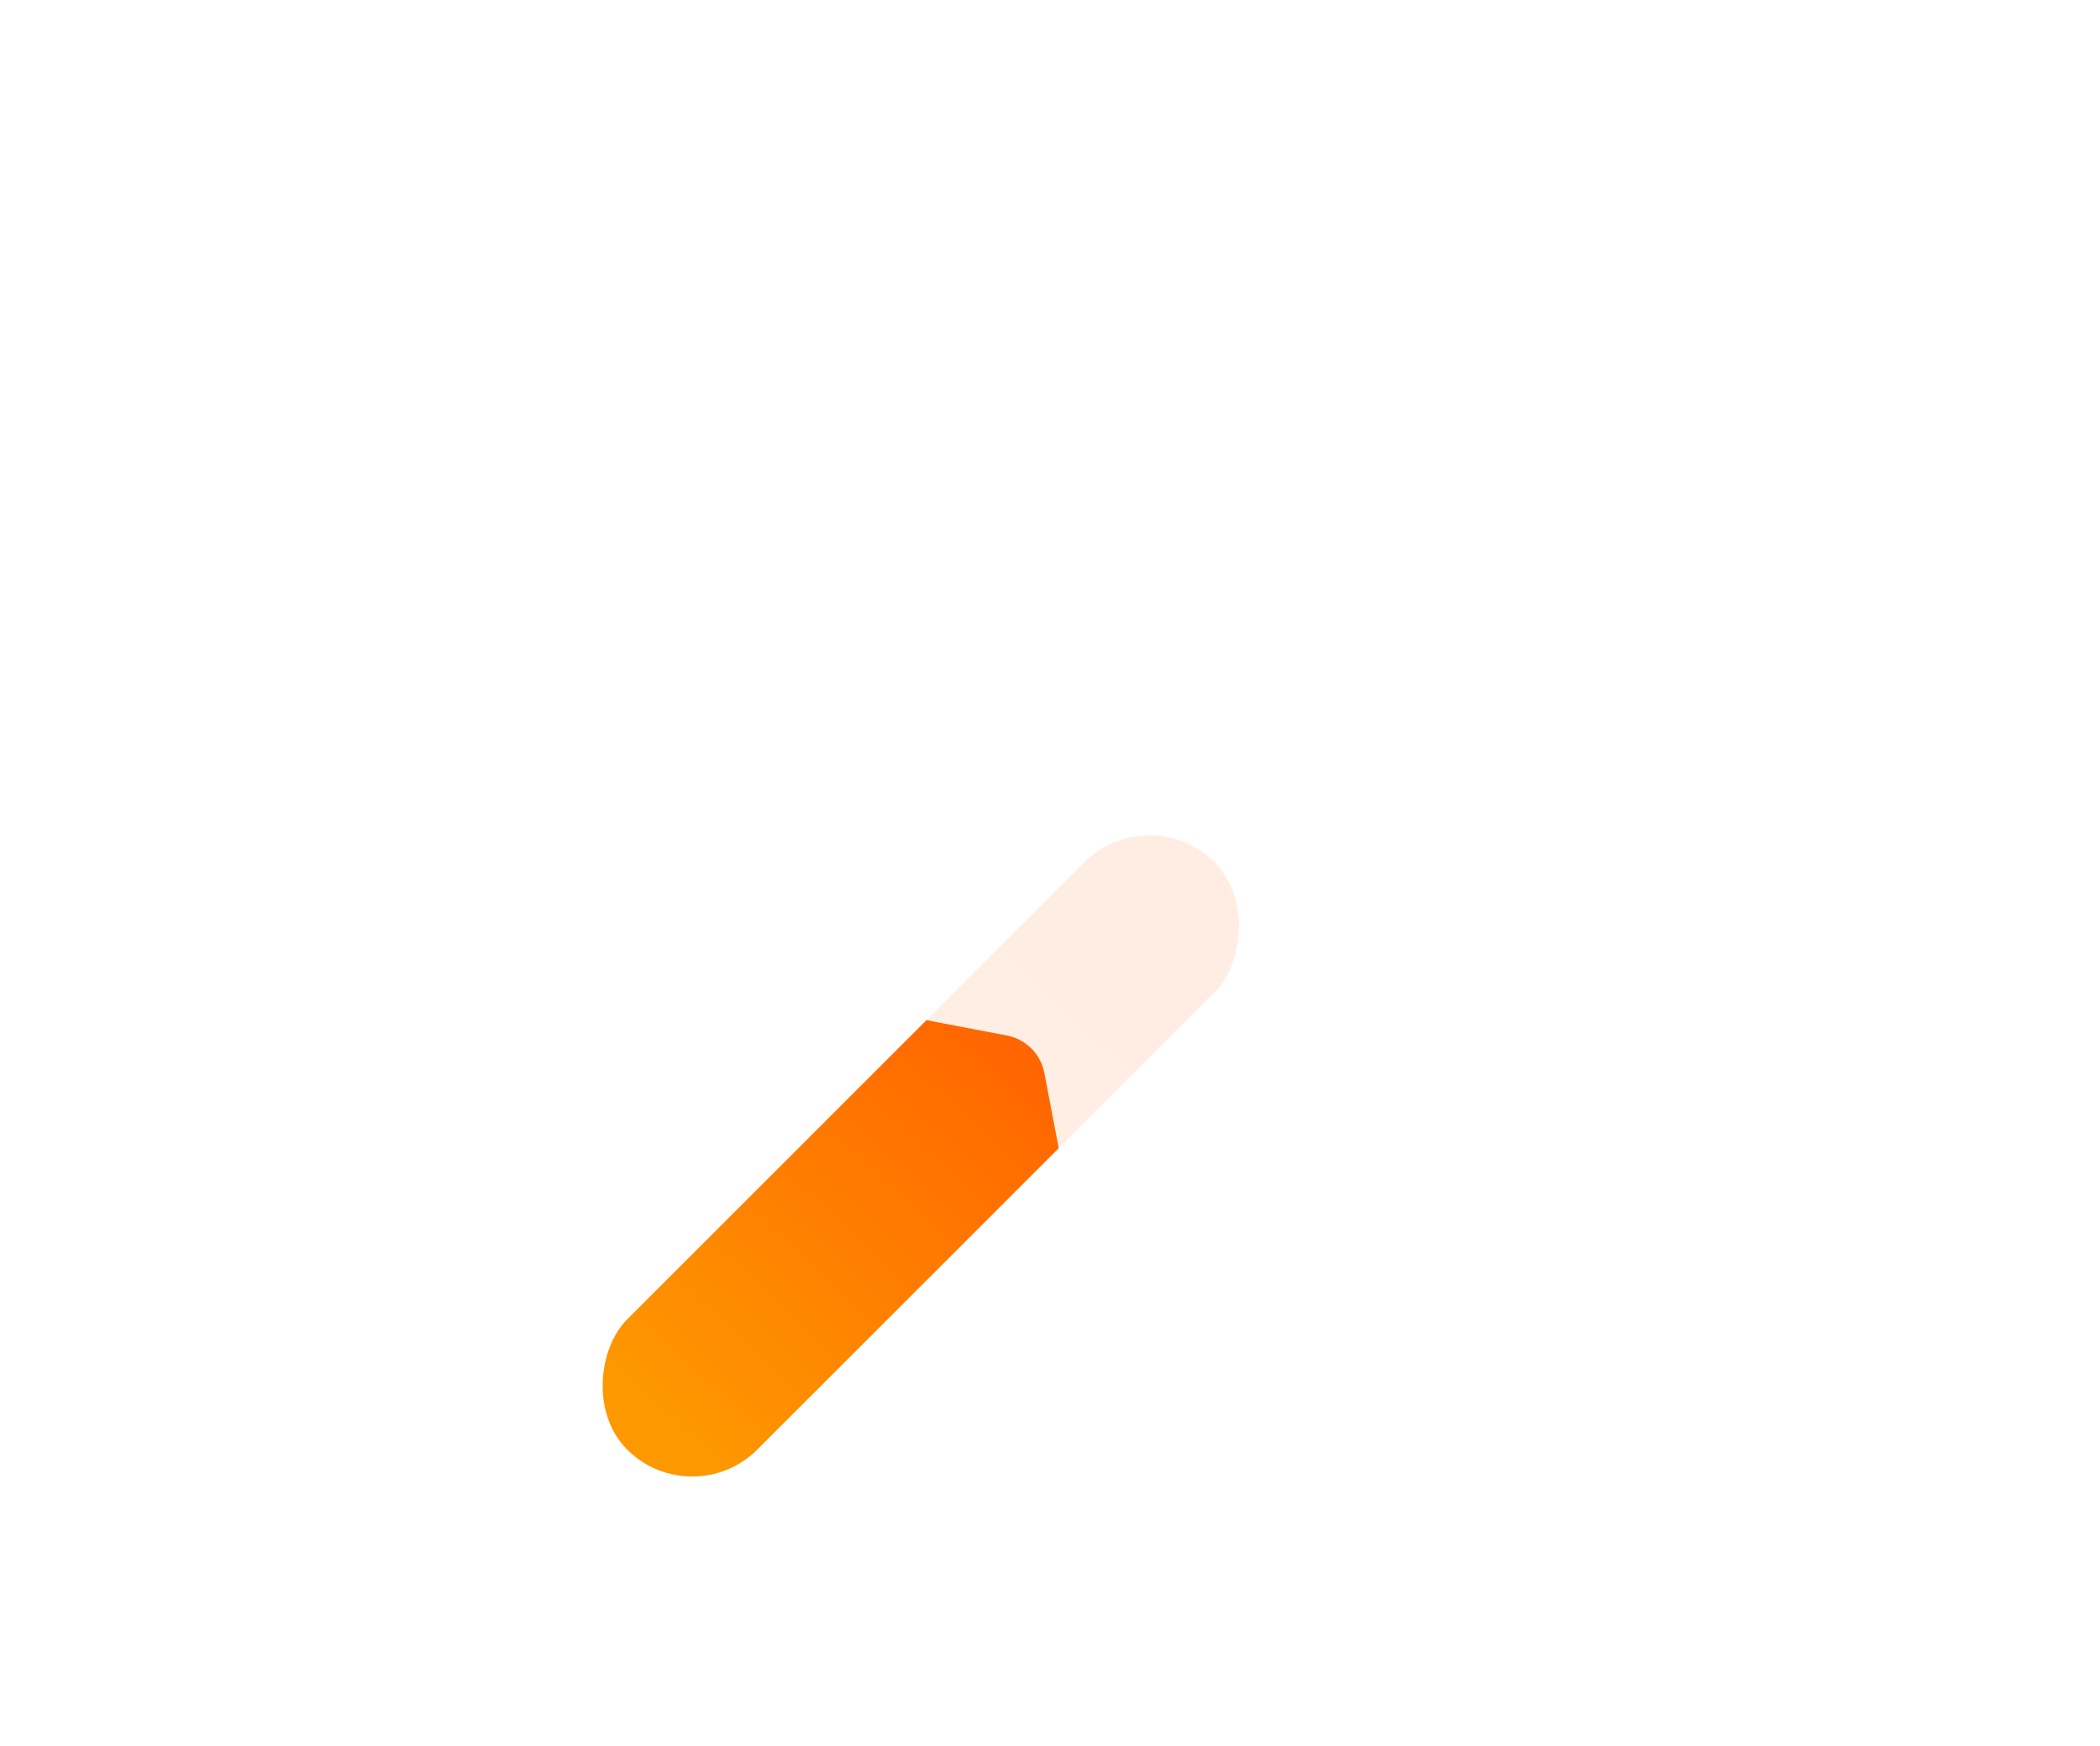 <svg width="95" height="79" viewBox="0 0 95 79" fill="none" xmlns="http://www.w3.org/2000/svg">
    <defs>
        <filter id="filter0_b_2414_4386" x="21.086" y="7.266" width="65.746" height="65.747" filterUnits="userSpaceOnUse" color-interpolation-filters="sRGB">
            <feFlood flood-opacity="0" result="BackgroundImageFix"/>
            <feGaussianBlur in="BackgroundImage" stdDeviation="5.333"/>
            <feComposite in2="SourceAlpha" operator="in" result="effect1_backgroundBlur_2414_4386"/>
            <feBlend mode="normal" in="SourceGraphic" in2="effect1_backgroundBlur_2414_4386" result="shape"/>
        </filter>
        <linearGradient id="paint0_linear_2414_4386" x1="56.114" y1="44.042" x2="56.865" y2="71.712" gradientUnits="userSpaceOnUse">
            <stop stop-color="#FF5C00"/>
            <stop offset="1" stop-color="#FE9800"/>
        </linearGradient>
    </defs>

<path d="M31.215 23.2C31.947 22.856 32.708 23.617 32.364 24.349L30.477 28.365C30.326 28.685 30.386 29.065 30.628 29.323L33.664 32.559C34.218 33.149 33.729 34.108 32.927 34.007L28.524 33.453C28.173 33.409 27.831 33.583 27.66 33.893L25.52 37.781C25.13 38.489 24.068 38.321 23.916 37.527L23.082 33.168C23.015 32.821 22.744 32.549 22.396 32.482L18.038 31.648C17.243 31.497 17.075 30.434 17.784 30.044L21.671 27.904C21.981 27.734 22.155 27.391 22.111 27.04L21.558 22.637C21.456 21.835 22.415 21.346 23.005 21.9L26.241 24.936C26.499 25.178 26.879 25.238 27.199 25.087L31.215 23.2Z" fill="white" fill-opacity="0.8"/>
<path d="M14.046 34.179C14.778 33.835 15.538 34.596 15.194 35.328L14.153 37.545C14.002 37.865 14.062 38.245 14.305 38.503L15.98 40.289C16.534 40.879 16.045 41.837 15.243 41.736L12.813 41.431C12.462 41.386 12.119 41.561 11.949 41.871L10.768 44.016C10.378 44.725 9.315 44.556 9.163 43.762L8.703 41.357C8.636 41.009 8.365 40.737 8.017 40.671L5.612 40.211C4.817 40.059 4.649 38.996 5.358 38.606L7.503 37.425C7.813 37.255 7.988 36.912 7.943 36.561L7.638 34.131C7.537 33.329 8.495 32.84 9.085 33.394L10.871 35.069C11.129 35.311 11.509 35.371 11.829 35.221L14.046 34.179Z" fill="white" fill-opacity="0.6"/>
<path d="M69.19 22.071C70.998 21.221 72.878 23.101 72.028 24.909L66.804 36.025C66.432 36.816 66.581 37.755 67.179 38.392L75.582 47.35C76.949 48.807 75.743 51.176 73.76 50.926L61.574 49.393C60.706 49.284 59.86 49.715 59.438 50.481L53.516 61.241C52.552 62.992 49.927 62.576 49.552 60.614L47.244 48.55C47.08 47.691 46.408 47.019 45.549 46.855L33.485 44.547C31.523 44.172 31.107 41.547 32.858 40.583L43.618 34.66C44.384 34.239 44.815 33.393 44.706 32.525L43.173 20.339C42.923 18.356 45.292 17.15 46.749 18.517L55.707 26.92C56.344 27.518 57.282 27.667 58.074 27.295L69.19 22.071Z" fill="white"/>
<rect x="51.996" y="36.075" width="8.327" height="37.575" rx="4.163" transform="rotate(45 51.996 36.075)" fill="url(#paint0_linear_2414_4386)"/>
<g filter="url(#filter0_b_2414_4386)">
<path d="M69.19 22.071C70.998 21.221 72.878 23.101 72.028 24.909L66.804 36.025C66.432 36.816 66.581 37.755 67.179 38.392L75.582 47.35C76.949 48.807 75.743 51.176 73.76 50.926L61.574 49.393C60.706 49.284 59.86 49.715 59.438 50.481L53.516 61.241C52.552 62.992 49.927 62.576 49.552 60.614L47.244 48.55C47.08 47.691 46.408 47.019 45.549 46.855L33.485 44.547C31.523 44.172 31.107 41.547 32.858 40.583L43.618 34.66C44.384 34.239 44.815 33.393 44.706 32.525L43.173 20.339C42.923 18.356 45.292 17.15 46.749 18.517L55.707 26.92C56.344 27.518 57.282 27.667 58.074 27.295L69.19 22.071Z" fill="white" fill-opacity="0.89"/>
</g>

</svg>
